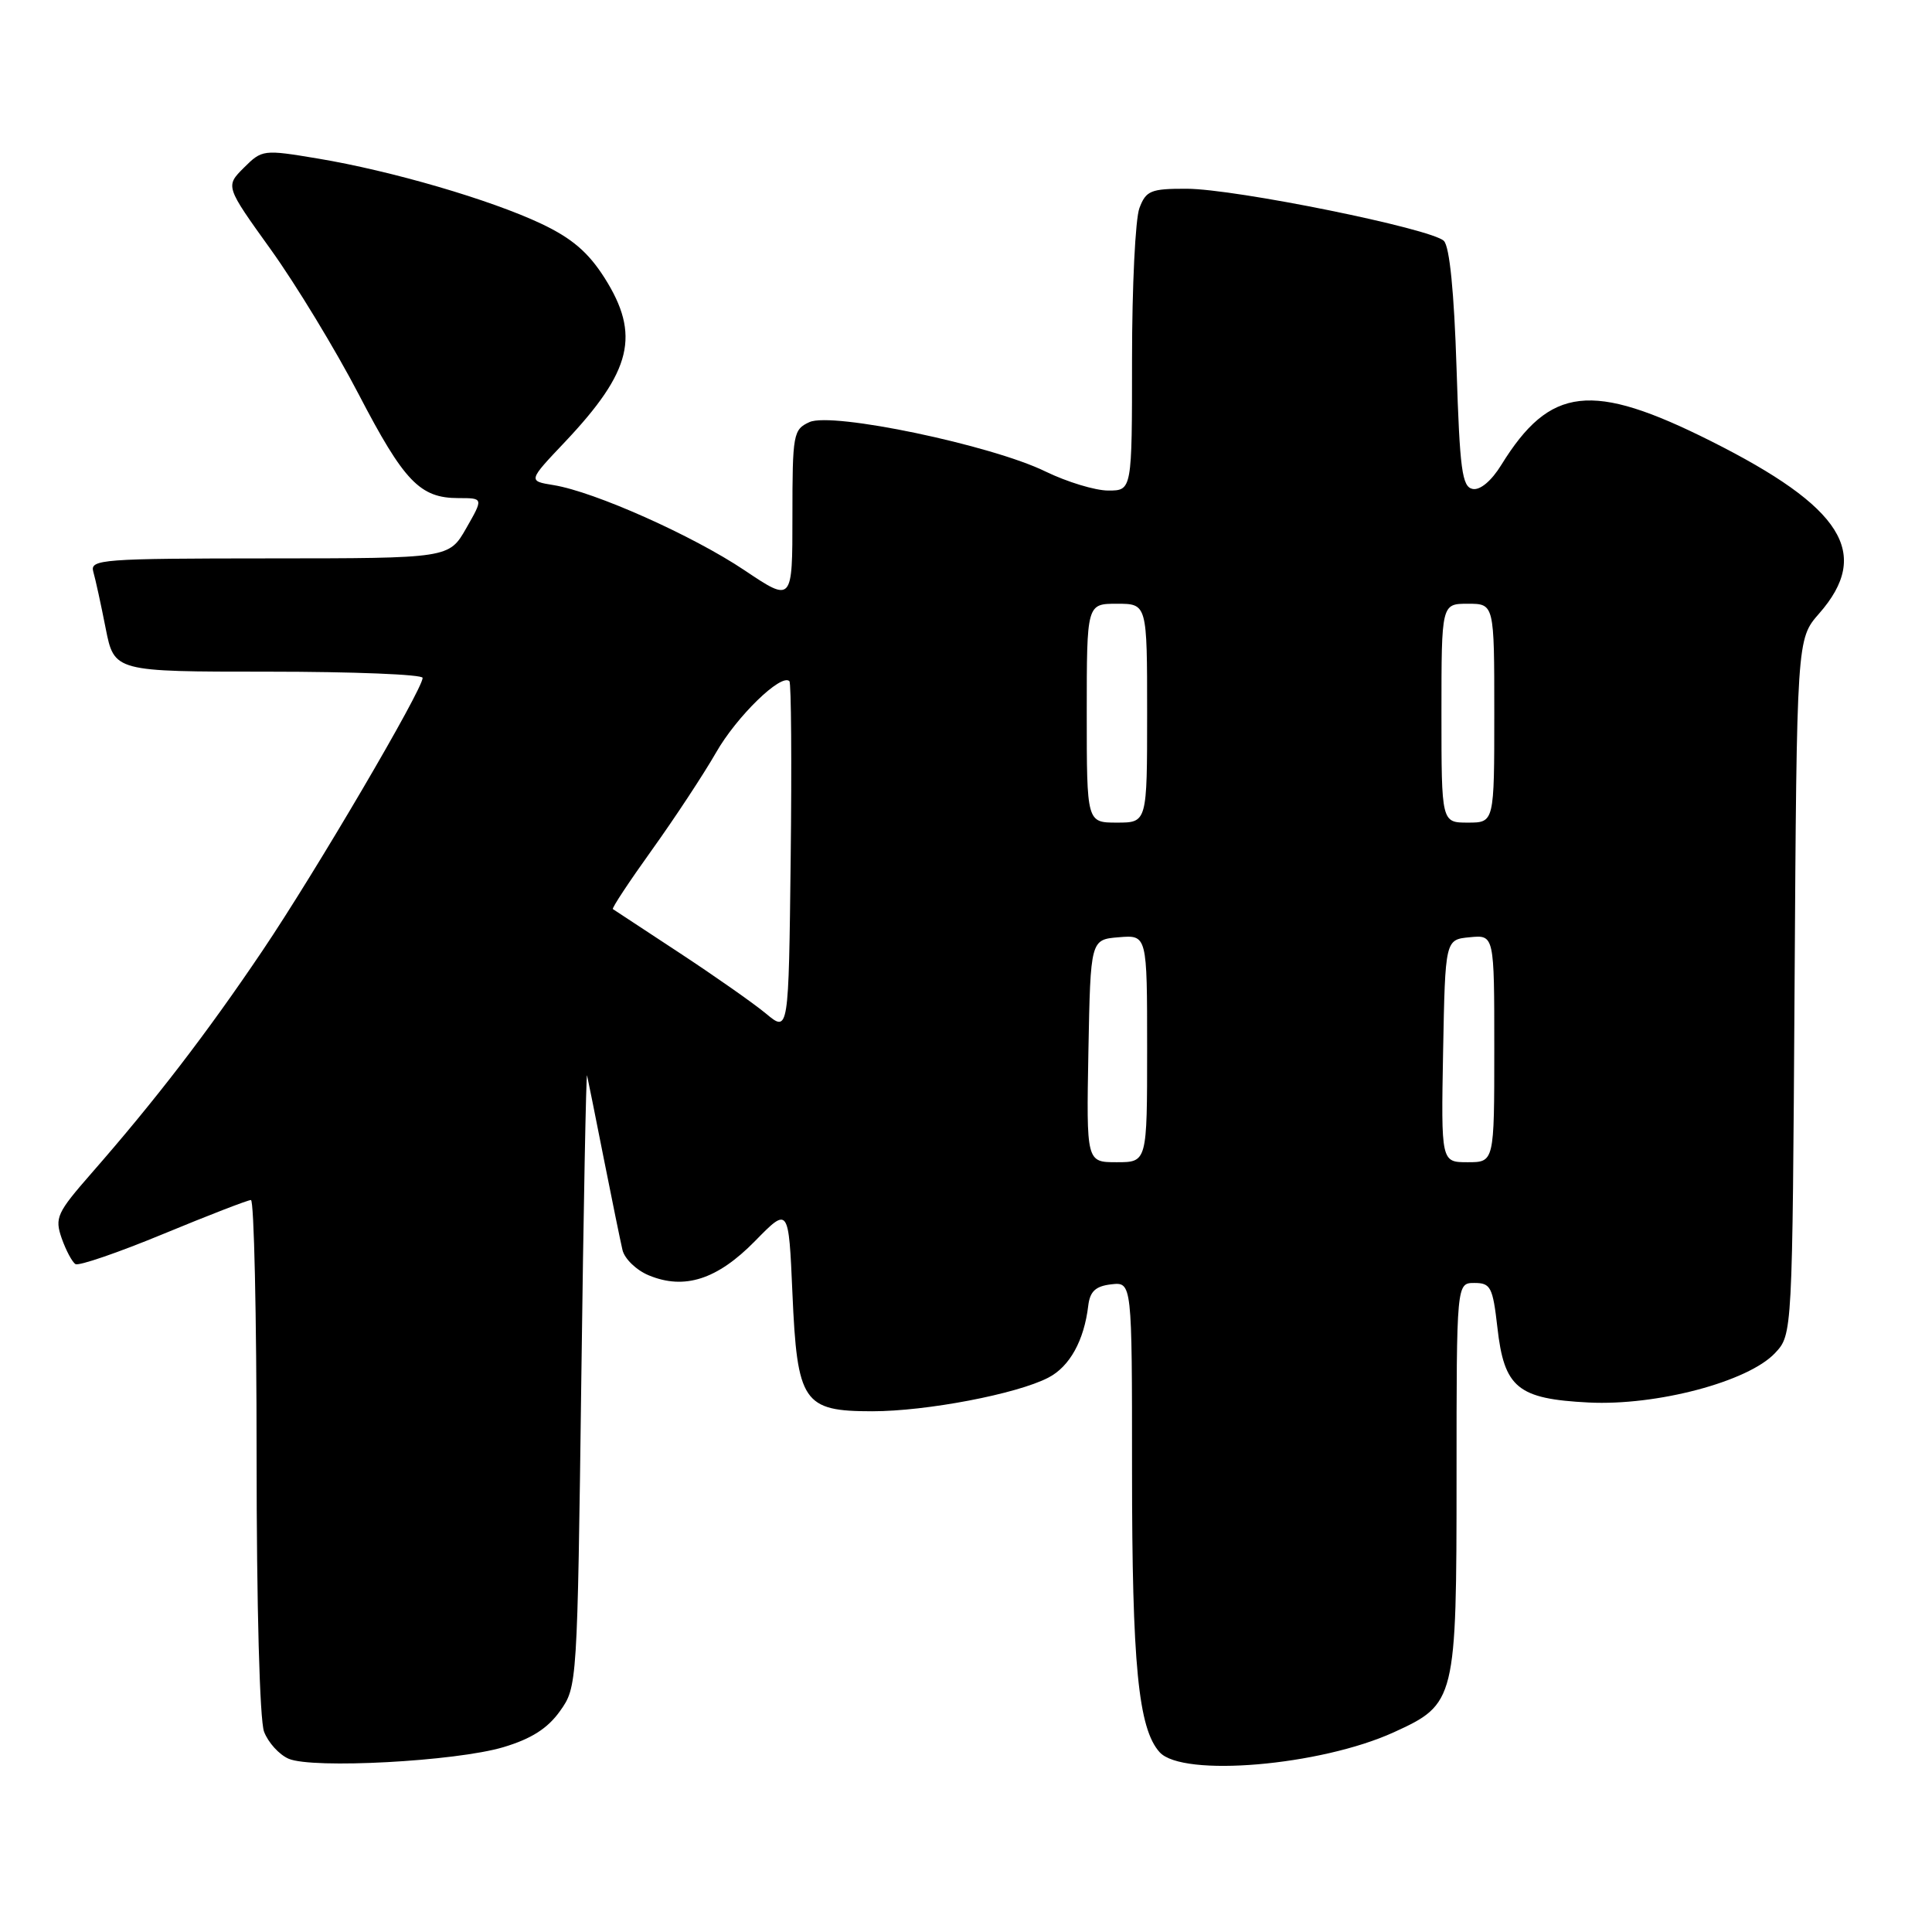 <?xml version="1.0" encoding="UTF-8" standalone="no"?>
<!DOCTYPE svg PUBLIC "-//W3C//DTD SVG 1.1//EN" "http://www.w3.org/Graphics/SVG/1.1/DTD/svg11.dtd" >
<svg xmlns="http://www.w3.org/2000/svg" xmlns:xlink="http://www.w3.org/1999/xlink" version="1.1" viewBox="0 0 256 256">
 <g >
 <path fill="currentColor"
d=" M 66.70 231.51 C 70.41 230.40 72.56 229.03 74.20 226.73 C 76.49 223.52 76.50 223.28 77.03 182.50 C 77.32 159.95 77.67 141.95 77.79 142.50 C 77.92 143.05 78.91 148.00 80.00 153.50 C 81.09 159.00 82.21 164.46 82.48 165.62 C 82.75 166.79 84.32 168.31 85.97 168.99 C 90.70 170.95 95.05 169.54 100.05 164.44 C 104.50 159.90 104.50 159.90 105.00 171.35 C 105.63 185.83 106.42 187.00 115.59 187.00 C 122.74 187.00 134.72 184.72 138.90 182.55 C 141.74 181.09 143.65 177.63 144.20 173.00 C 144.43 171.11 145.17 170.42 147.25 170.18 C 150.00 169.87 150.00 169.87 150.00 194.80 C 150.00 220.55 150.83 229.05 153.66 232.18 C 156.70 235.53 174.93 233.98 184.68 229.54 C 192.89 225.79 193.00 225.36 193.00 195.55 C 193.00 170.00 193.00 170.00 195.37 170.00 C 197.52 170.00 197.80 170.55 198.41 175.88 C 199.31 183.91 201.09 185.36 210.51 185.84 C 219.51 186.29 231.64 183.08 235.20 179.29 C 237.50 176.84 237.50 176.84 237.79 130.76 C 238.08 84.68 238.08 84.68 241.04 81.30 C 248.03 73.34 244.18 67.21 226.67 58.43 C 210.91 50.53 205.39 51.16 198.94 61.59 C 197.63 63.72 196.13 64.98 195.14 64.79 C 193.73 64.52 193.43 62.27 193.00 48.79 C 192.68 38.72 192.08 32.67 191.32 31.92 C 189.69 30.30 163.67 25.02 157.23 25.01 C 152.48 25.00 151.85 25.26 150.98 27.57 C 150.44 28.98 150.00 37.98 150.00 47.57 C 150.00 65.00 150.00 65.00 146.85 65.00 C 145.12 65.00 141.38 63.86 138.54 62.48 C 131.40 58.98 110.26 54.56 107.26 55.93 C 105.11 56.91 105.00 57.49 105.00 68.39 C 105.00 79.82 105.00 79.82 98.66 75.57 C 91.80 70.97 78.78 65.16 73.35 64.28 C 69.96 63.73 69.96 63.73 74.86 58.56 C 83.73 49.17 84.89 44.37 80.10 36.81 C 77.94 33.42 75.78 31.57 71.73 29.65 C 64.98 26.46 51.90 22.64 42.13 21.01 C 34.88 19.80 34.73 19.82 32.31 22.23 C 29.86 24.68 29.86 24.68 35.90 33.09 C 39.22 37.72 44.45 46.33 47.52 52.23 C 53.55 63.82 55.65 66.00 60.75 66.00 C 64.06 66.00 64.06 66.00 61.78 69.99 C 59.50 73.98 59.50 73.98 35.68 73.99 C 13.48 74.00 11.90 74.12 12.36 75.75 C 12.64 76.71 13.38 80.09 14.00 83.25 C 15.14 89.00 15.14 89.00 35.57 89.00 C 46.81 89.00 56.00 89.37 56.00 89.82 C 56.00 91.37 41.83 115.52 34.76 126.00 C 27.40 136.92 20.58 145.79 12.12 155.46 C 7.54 160.70 7.23 161.36 8.17 164.07 C 8.74 165.68 9.56 167.23 10.00 167.50 C 10.44 167.77 15.68 165.97 21.65 163.50 C 27.62 161.03 32.84 159.01 33.25 159.01 C 33.66 159.00 34.00 174.27 34.00 192.93 C 34.00 212.80 34.41 227.94 34.99 229.46 C 35.53 230.89 36.99 232.50 38.24 233.04 C 41.39 234.41 60.40 233.39 66.70 231.51 Z  M 144.22 139.25 C 144.50 124.50 144.50 124.50 148.25 124.19 C 152.00 123.88 152.00 123.88 152.00 138.94 C 152.00 154.00 152.00 154.00 147.97 154.00 C 143.95 154.00 143.95 154.00 144.22 139.25 Z  M 191.22 139.25 C 191.50 124.50 191.50 124.50 194.75 124.19 C 198.00 123.87 198.00 123.87 198.00 138.94 C 198.00 154.00 198.00 154.00 194.47 154.00 C 190.95 154.00 190.95 154.00 191.22 139.25 Z  M 101.50 134.31 C 99.85 132.94 94.67 129.31 90.00 126.24 C 85.33 123.17 81.37 120.57 81.21 120.46 C 81.04 120.34 83.38 116.81 86.39 112.61 C 89.40 108.41 93.22 102.61 94.88 99.72 C 97.61 94.93 103.52 89.19 104.60 90.26 C 104.84 90.51 104.92 101.08 104.77 113.76 C 104.50 136.81 104.50 136.81 101.50 134.31 Z  M 144.00 94.50 C 144.00 80.00 144.00 80.00 148.00 80.00 C 152.00 80.00 152.00 80.00 152.00 94.50 C 152.00 109.00 152.00 109.00 148.00 109.00 C 144.00 109.00 144.00 109.00 144.00 94.50 Z  M 191.00 94.50 C 191.00 80.00 191.00 80.00 194.50 80.00 C 198.00 80.00 198.00 80.00 198.00 94.50 C 198.00 109.00 198.00 109.00 194.50 109.00 C 191.00 109.00 191.00 109.00 191.00 94.50 Z "/>
</g>
</svg>